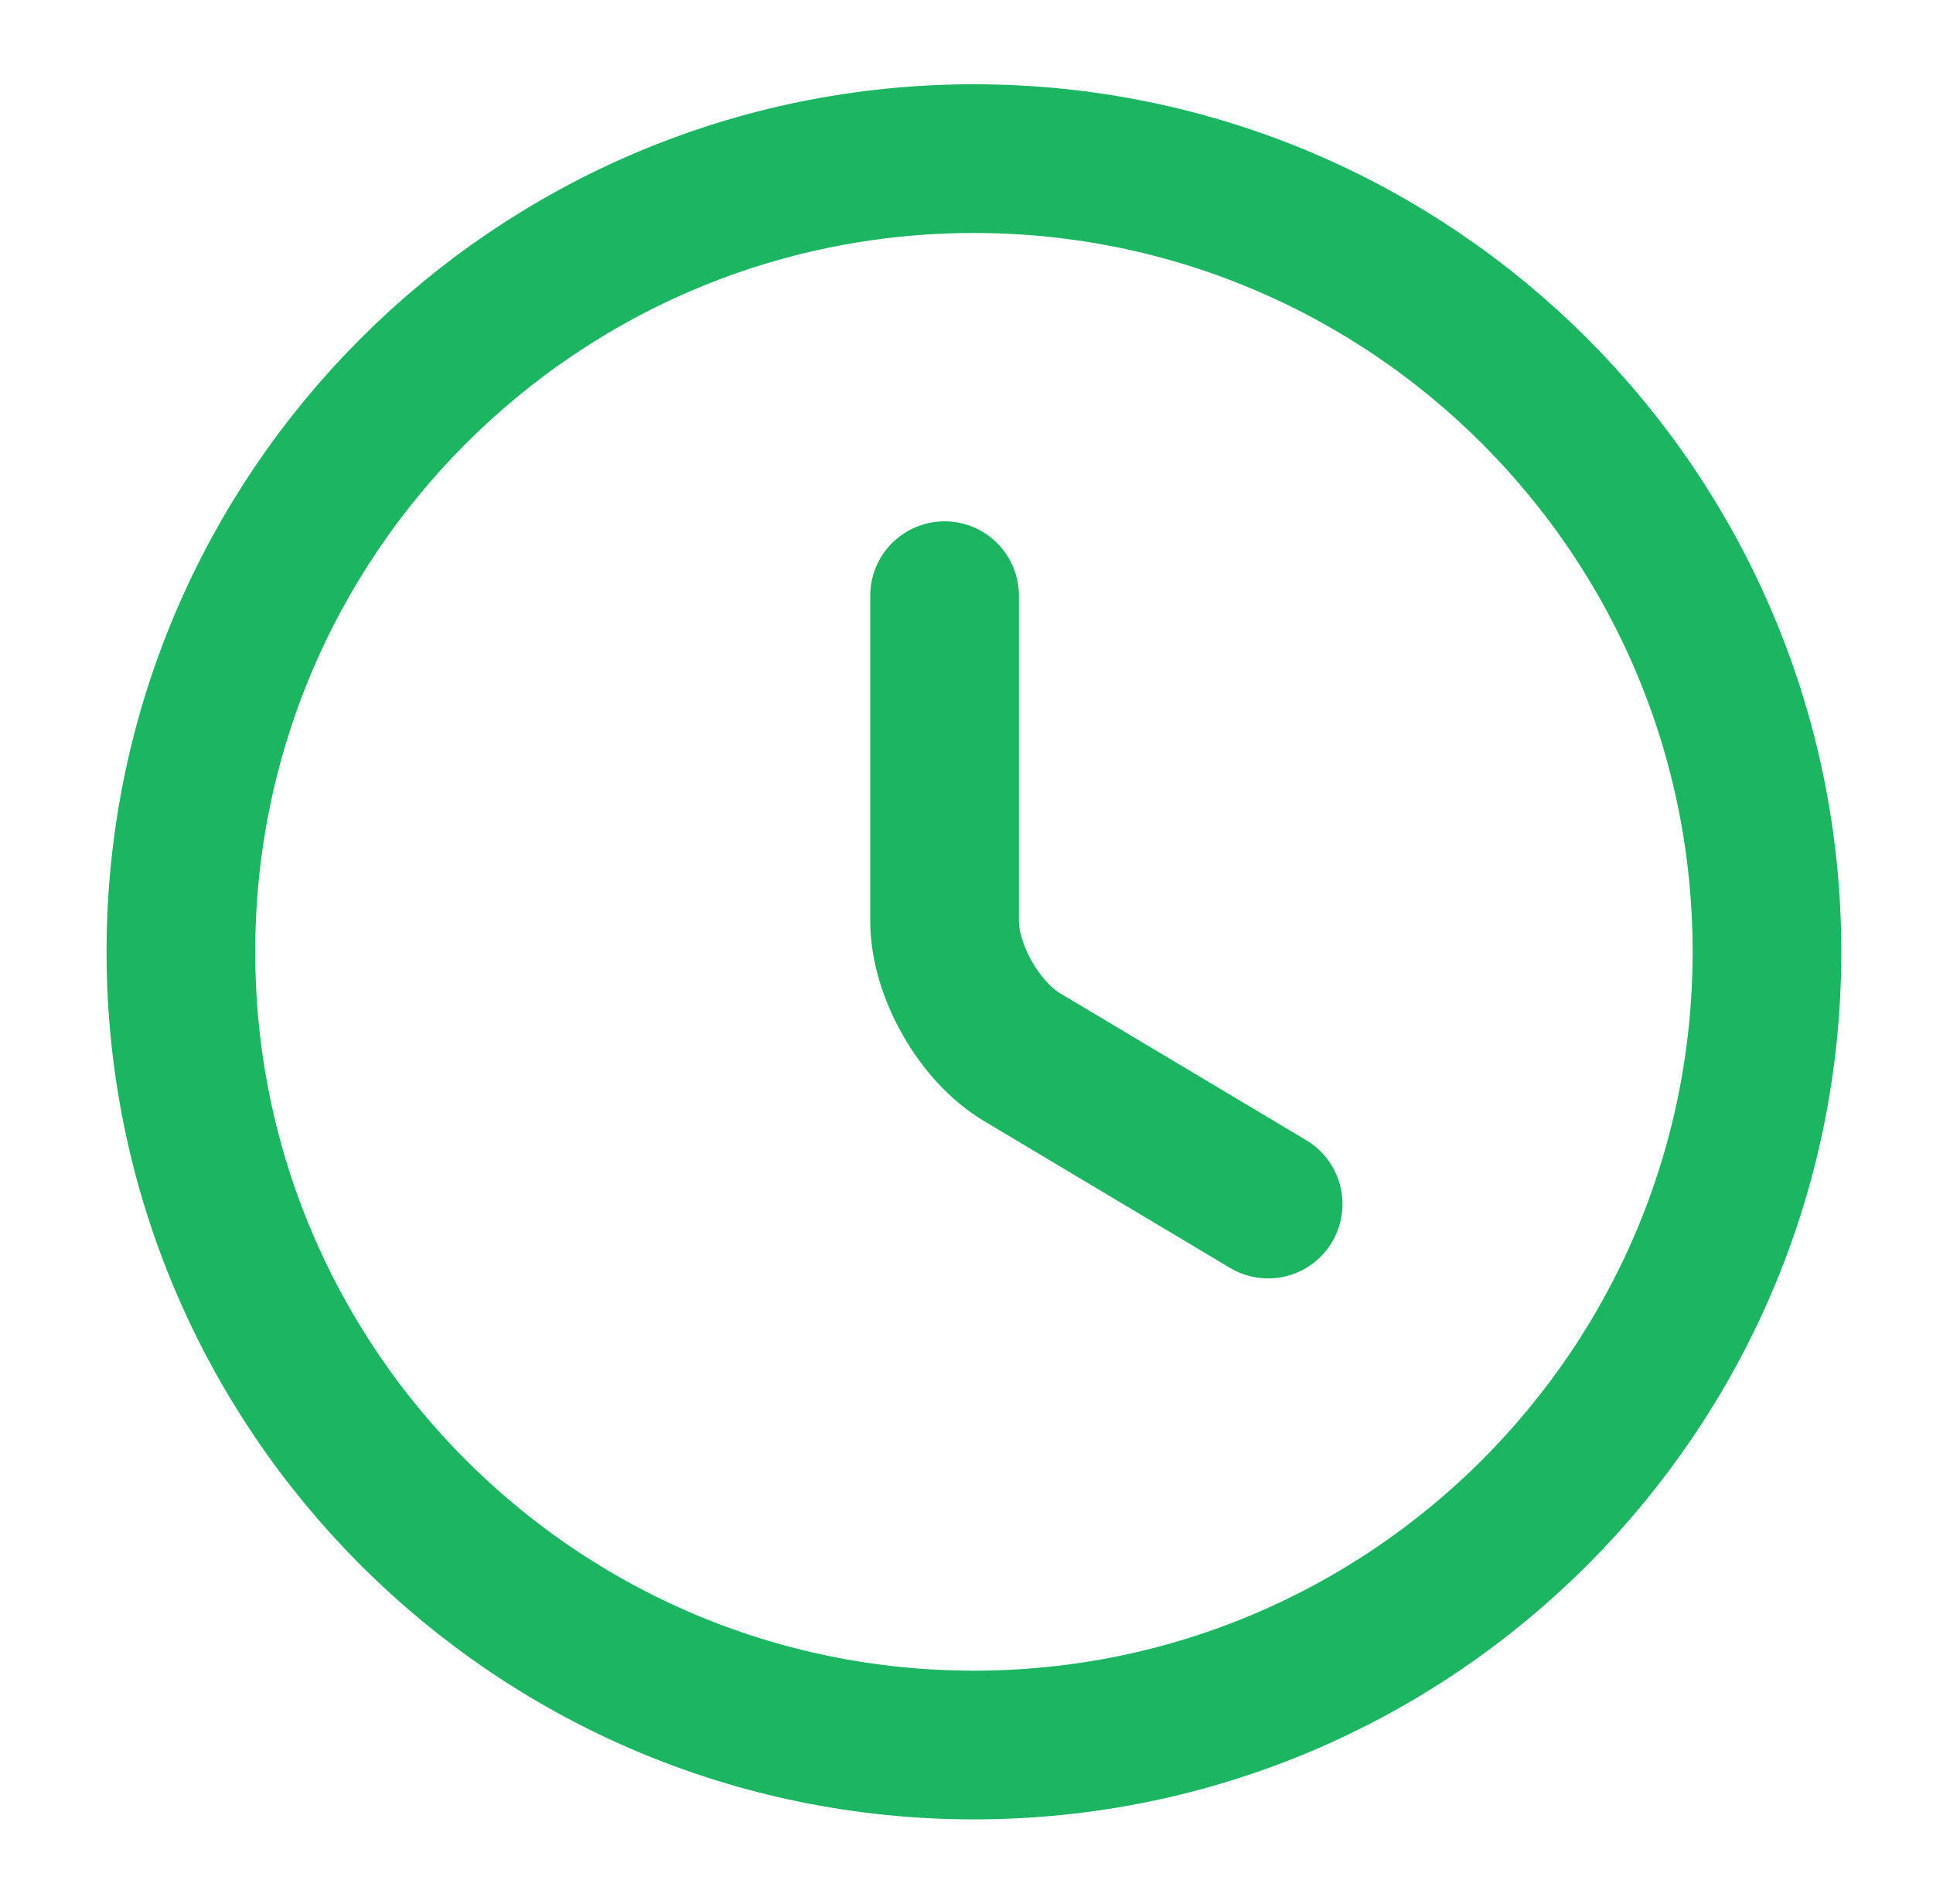 <svg width="65" height="64" viewBox="0 0 65 64" fill="none" xmlns="http://www.w3.org/2000/svg">
<g id="vuesax/linear/clock">
<g id="clock">
<path id="Vector" d="M59.417 32C59.417 46.72 47.47 58.667 32.75 58.667C18.03 58.667 6.083 46.72 6.083 32C6.083 17.28 18.03 5.333 32.75 5.333C47.47 5.333 59.417 17.28 59.417 32Z" stroke="#1CB561" stroke-width="5" stroke-linecap="round" stroke-linejoin="round"/>
<path id="Vector_2" d="M42.643 40.48L34.377 35.547C32.937 34.693 31.763 32.64 31.763 30.96V20.027" stroke="#1CB561" stroke-width="5" stroke-linecap="round" stroke-linejoin="round"/>
</g>
</g>
</svg>
